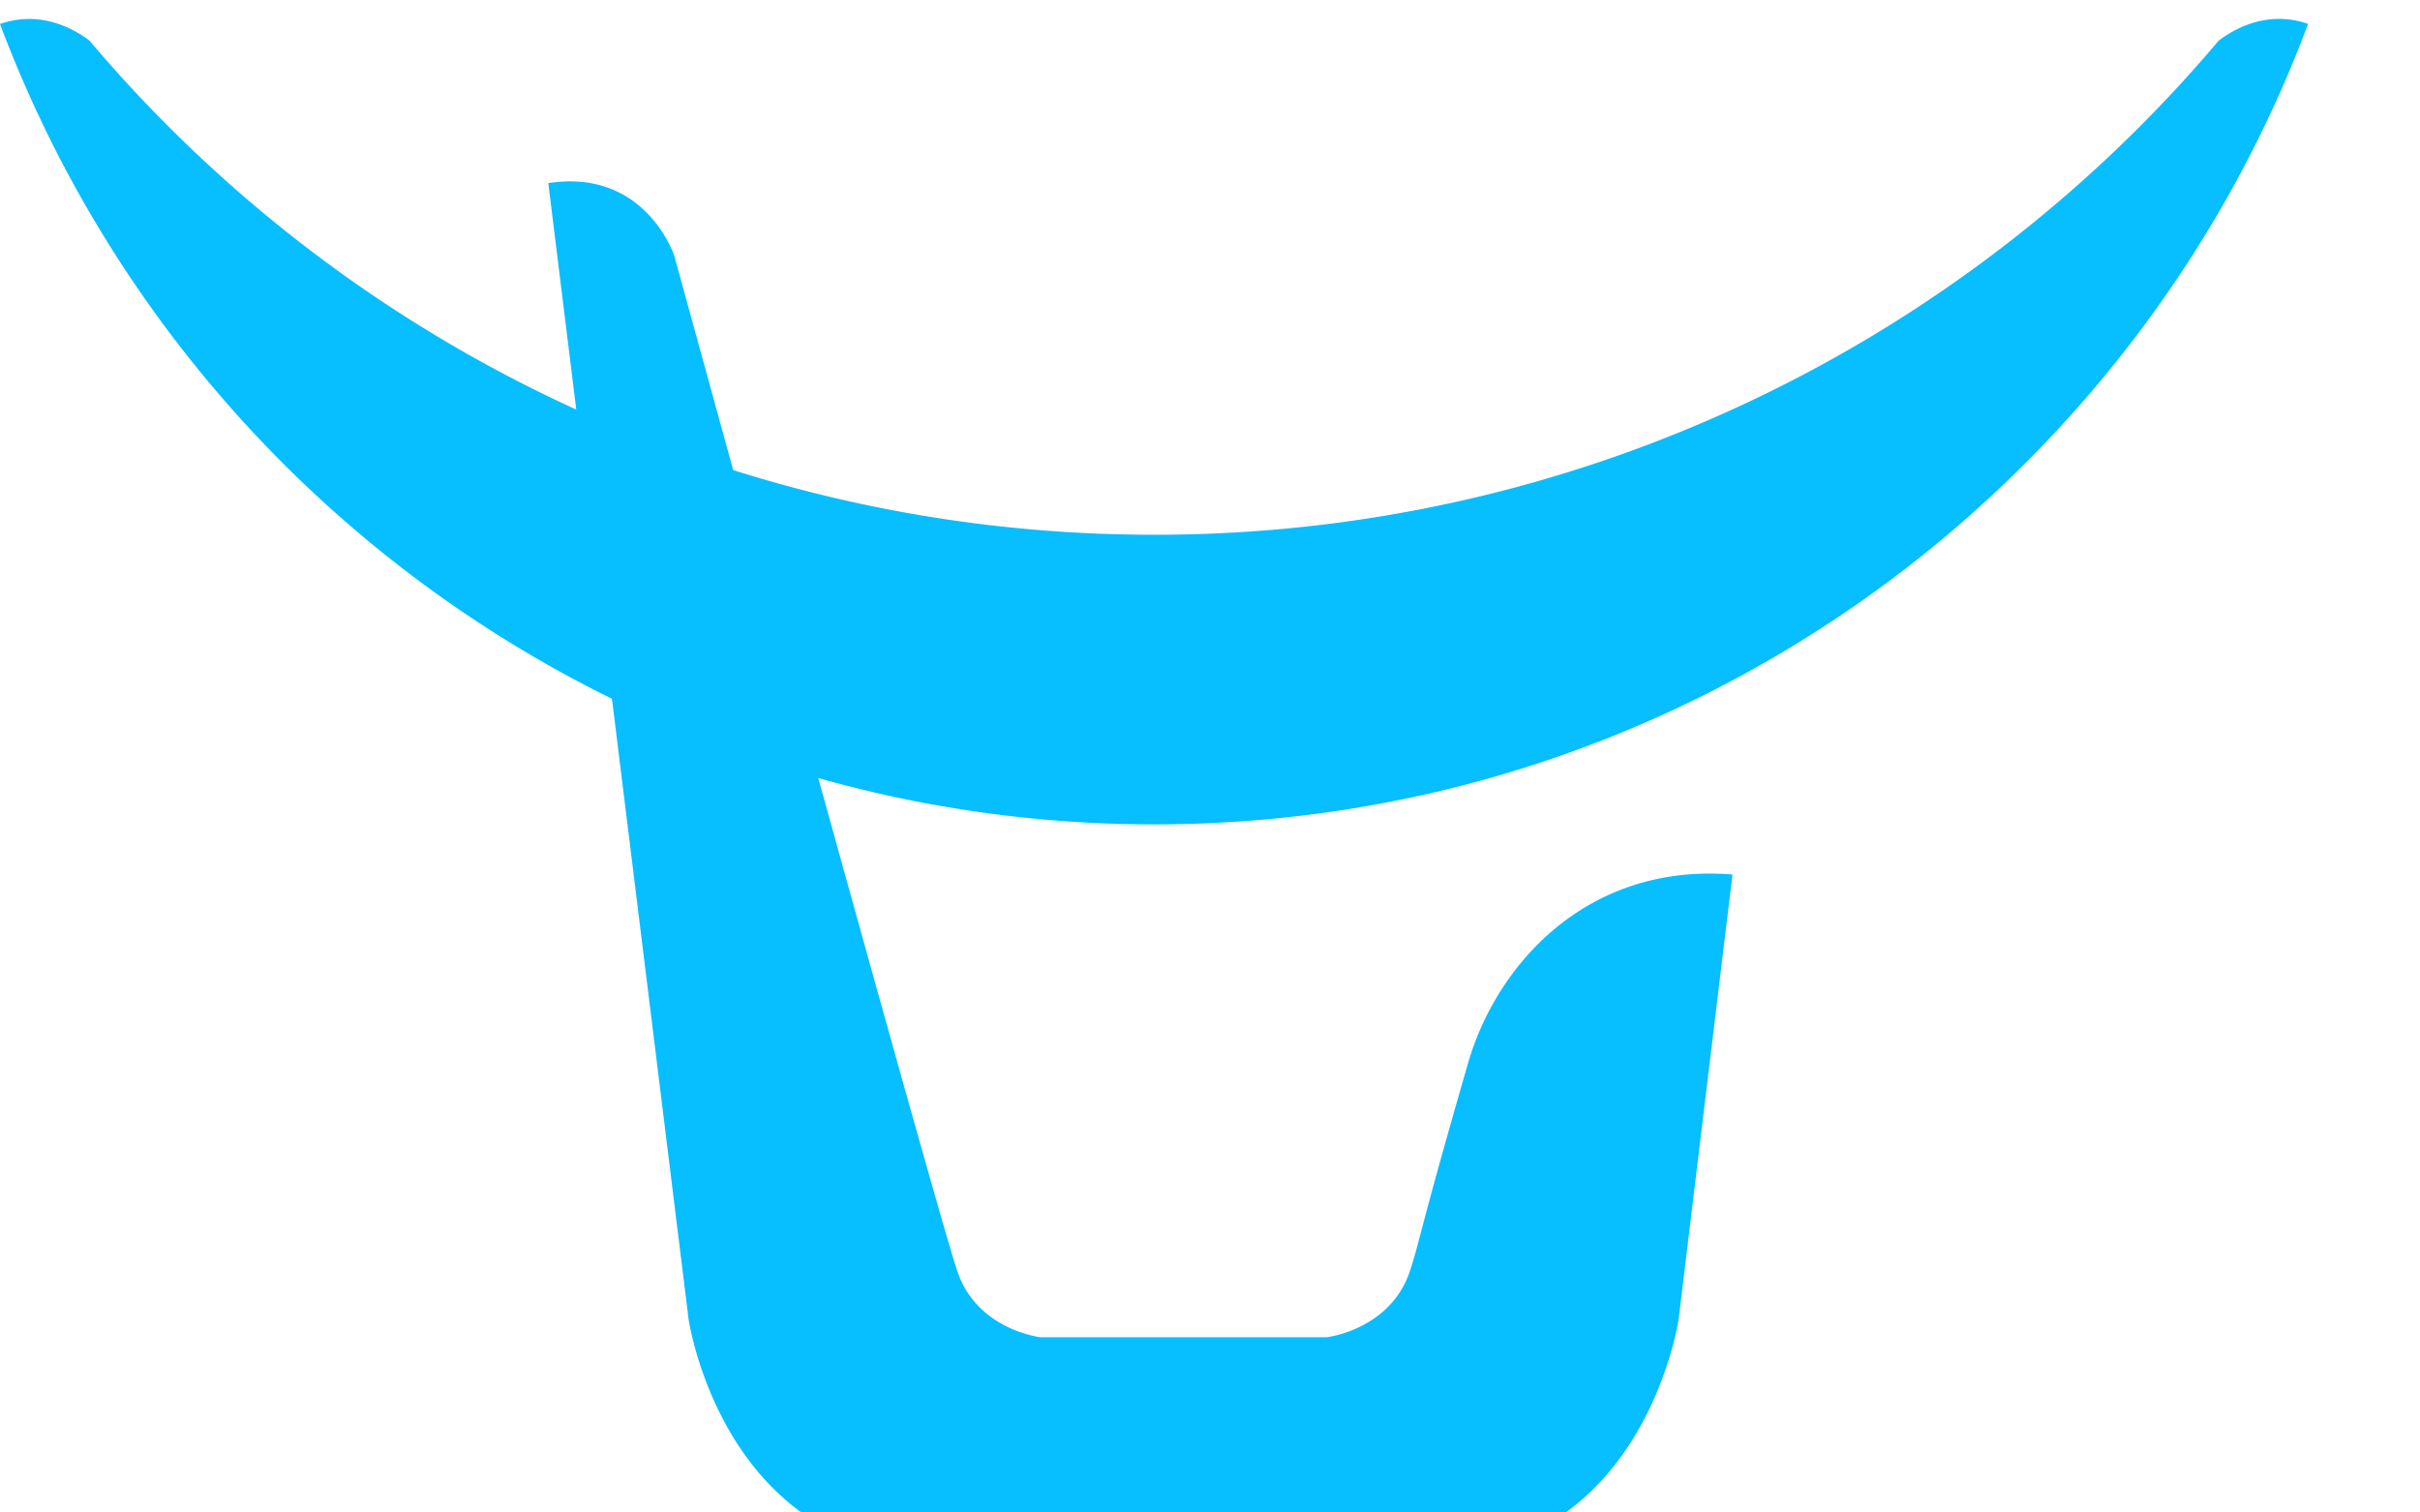 <svg xmlns="http://www.w3.org/2000/svg" viewBox="0 0 32 20">
    <path fill-rule="evenodd" clip-rule="evenodd" d="M30.52.316c-.513-.177-.938.038-1.182.221A18.392 18.392 0 0115.26 7.071c-1.94 0-3.809-.3-5.565-.855l-.78-2.837s-.38-1.156-1.665-.958l.37 2.995A18.495 18.495 0 011.182.536C.94.355.515.14 0 .317A16.343 16.343 0 008.092 9.24l1.013 8.202s.452 3.138 3.397 3.138H18.8c2.944 0 3.397-3.138 3.397-3.138l.712-5.878c-1.912-.155-3.115 1.177-3.496 2.492-.64 2.214-.64 2.356-.766 2.742-.258.79-1.107.885-1.107.885h-3.778s-.849-.094-1.107-.885c-.167-.51-.998-3.488-1.835-6.51 1.412.399 2.901.613 4.44.613 6.99 0 12.949-4.403 15.26-10.585z" fill="#07BEFF"></path>
</svg>
